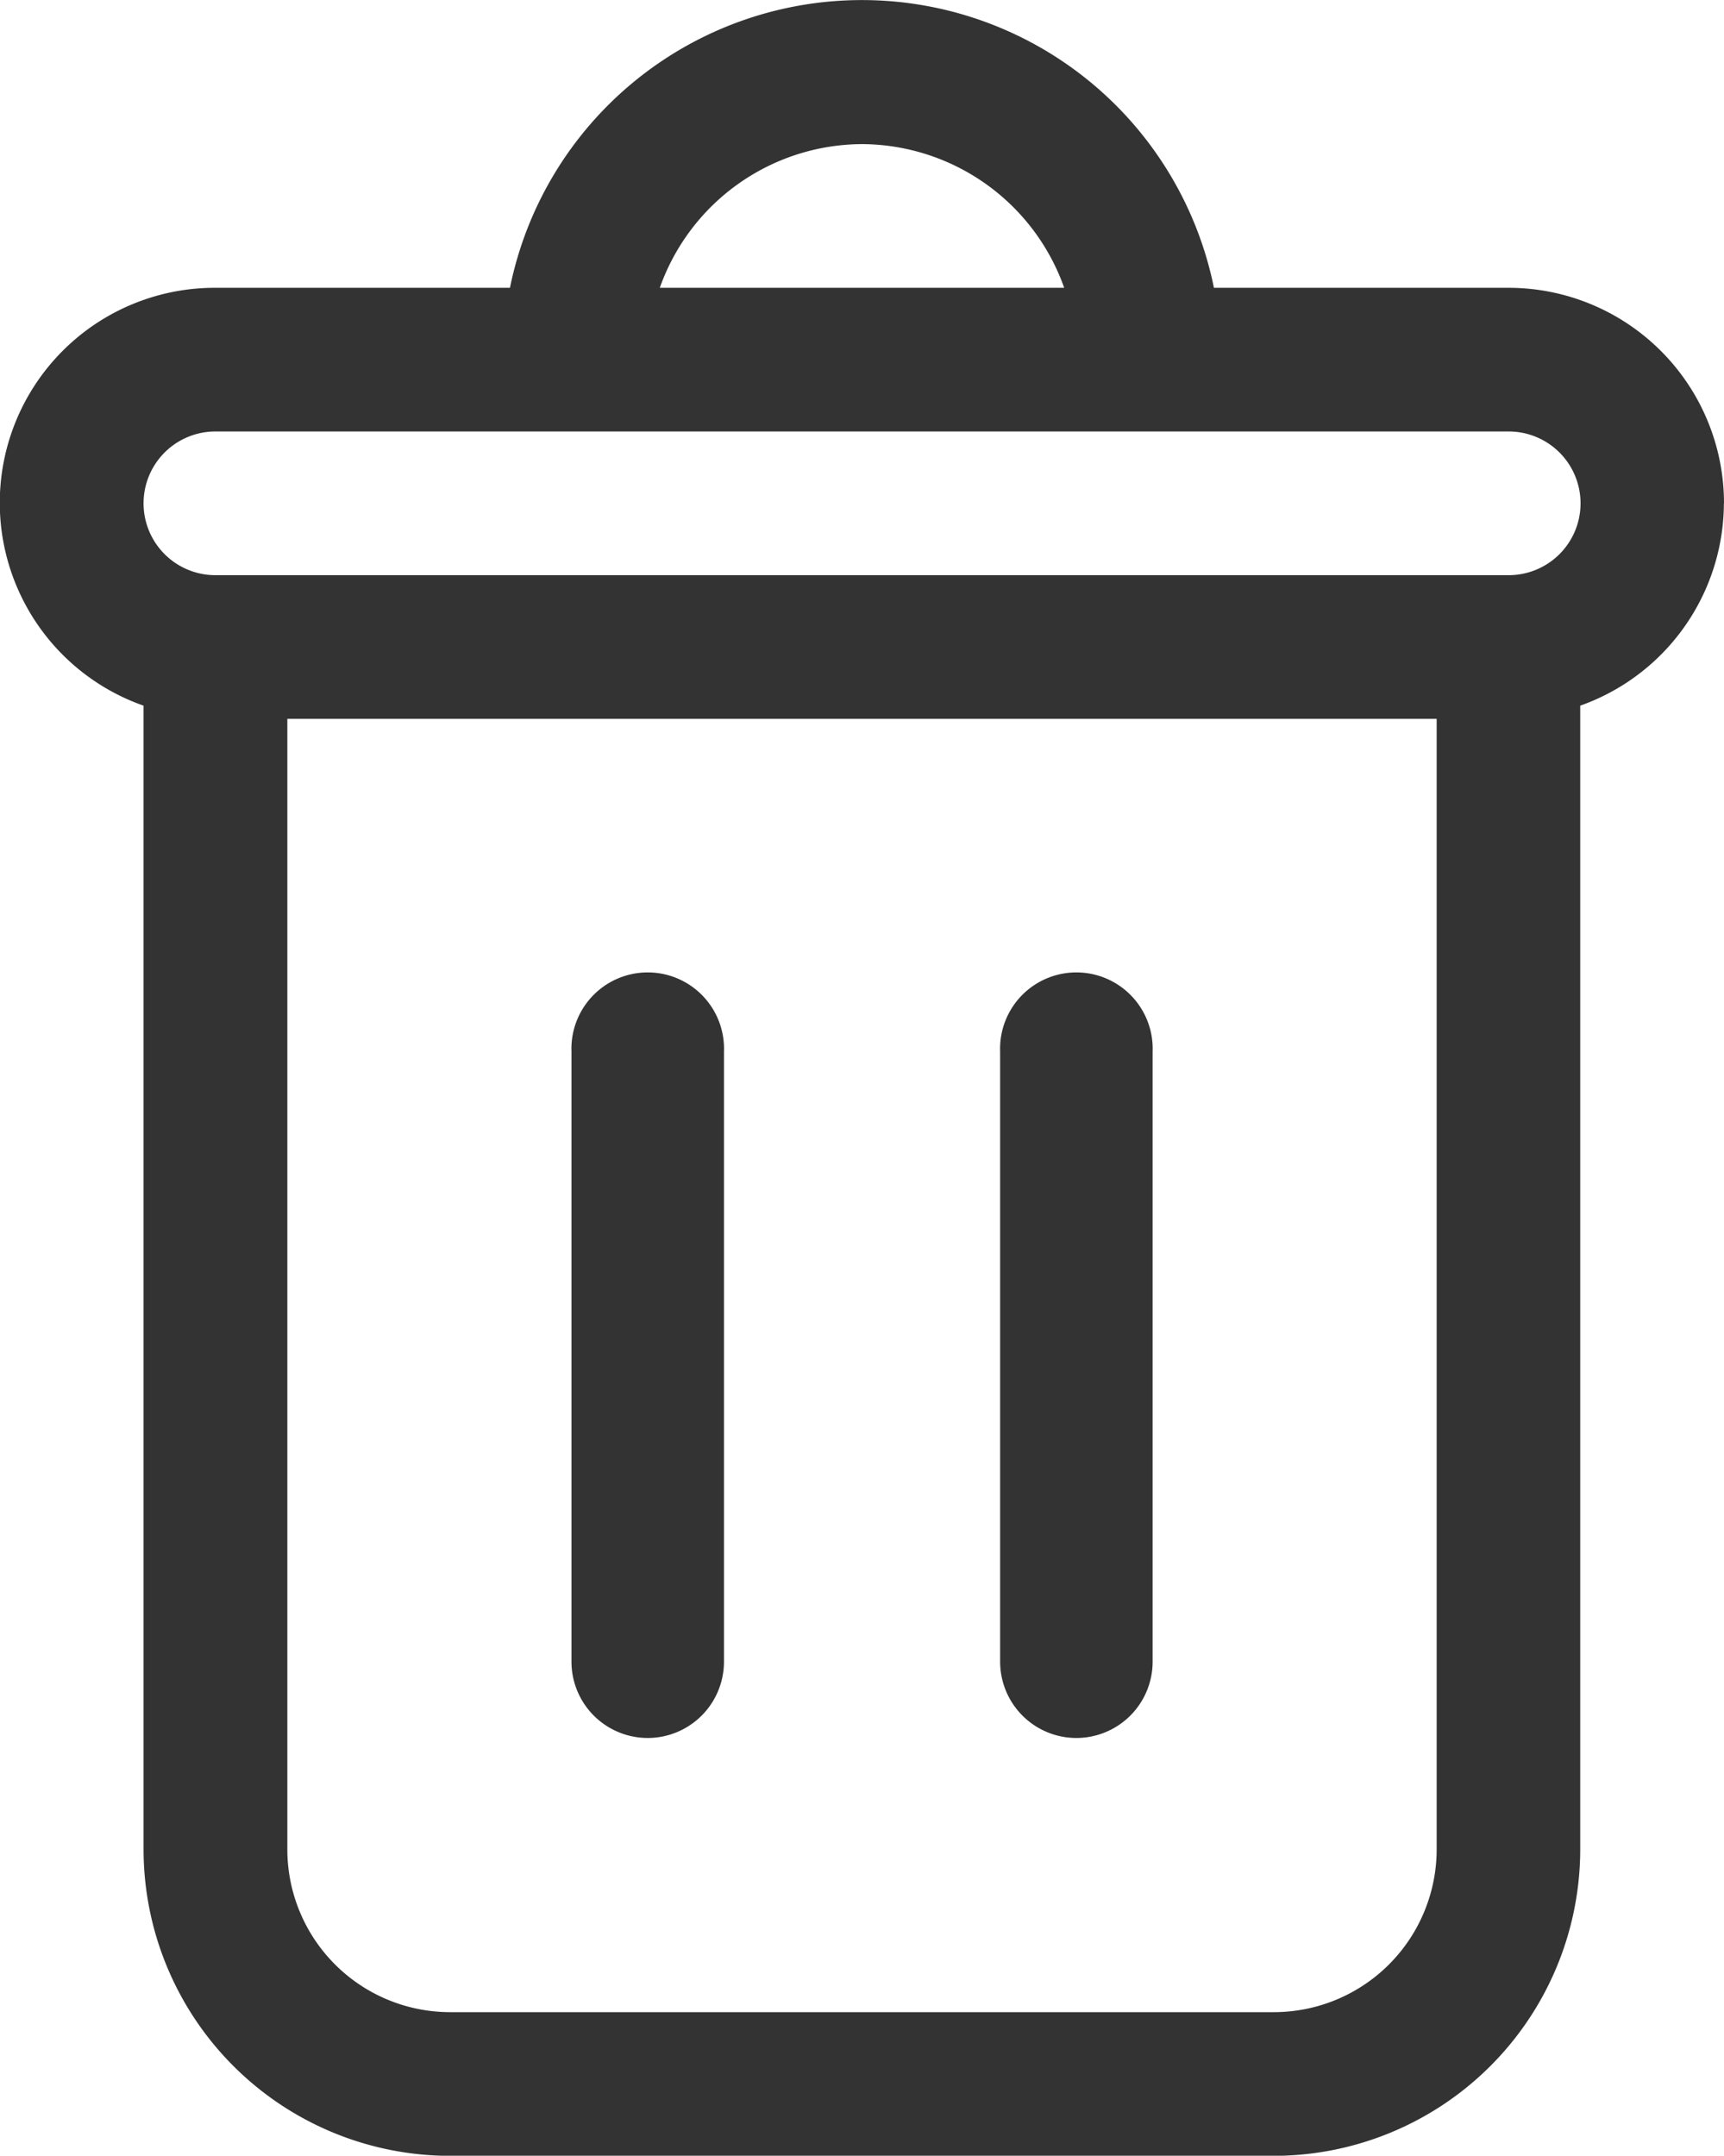<svg xmlns="http://www.w3.org/2000/svg" width="16.2" height="20.254" viewBox="0 0 16.2 20.254">
    <path data-name="Path 64536" d="M156.223 22.141a2.025 2.025 0 0 0-2.025-2.025h-2.768a3.375 3.375 0 0 0-6.615 0h-2.768a2.02 2.02 0 0 0-.675 3.926v10.747a2.882 2.882 0 0 0 2.878 2.878h7.744a2.882 2.882 0 0 0 2.878-2.878V24.042a2.025 2.025 0 0 0 1.35-1.9zm-8.1-3.375a2.025 2.025 0 0 1 1.9 1.35h-3.8a2.025 2.025 0 0 1 1.9-1.35zm5.4 16.023a1.53 1.53 0 0 1-1.528 1.528h-7.744a1.53 1.53 0 0 1-1.528-1.528V24.166h10.8zm.675-11.973h-12.151a.675.675 0 1 1 0-1.35H154.2a.675.675 0 1 1 0 1.35z" transform="translate(-140.023 -17.412)" style="fill:#333"/>
    <path data-name="Path 64537" d="M280.717 269.666a.717.717 0 0 0 .717-.717v-5.732a.717.717 0 1 0-1.433 0v5.732a.717.717 0 0 0 .717.717z" transform="translate(-274.631 -253.337)" style="fill:#333"/>
    <path data-name="Path 64538" d="M385.717 269.666a.717.717 0 0 0 .717-.717v-5.732a.717.717 0 1 0-1.433 0v5.732a.717.717 0 0 0 .717.717z" transform="translate(-375.603 -253.337)" style="fill:#333"/>
</svg>
